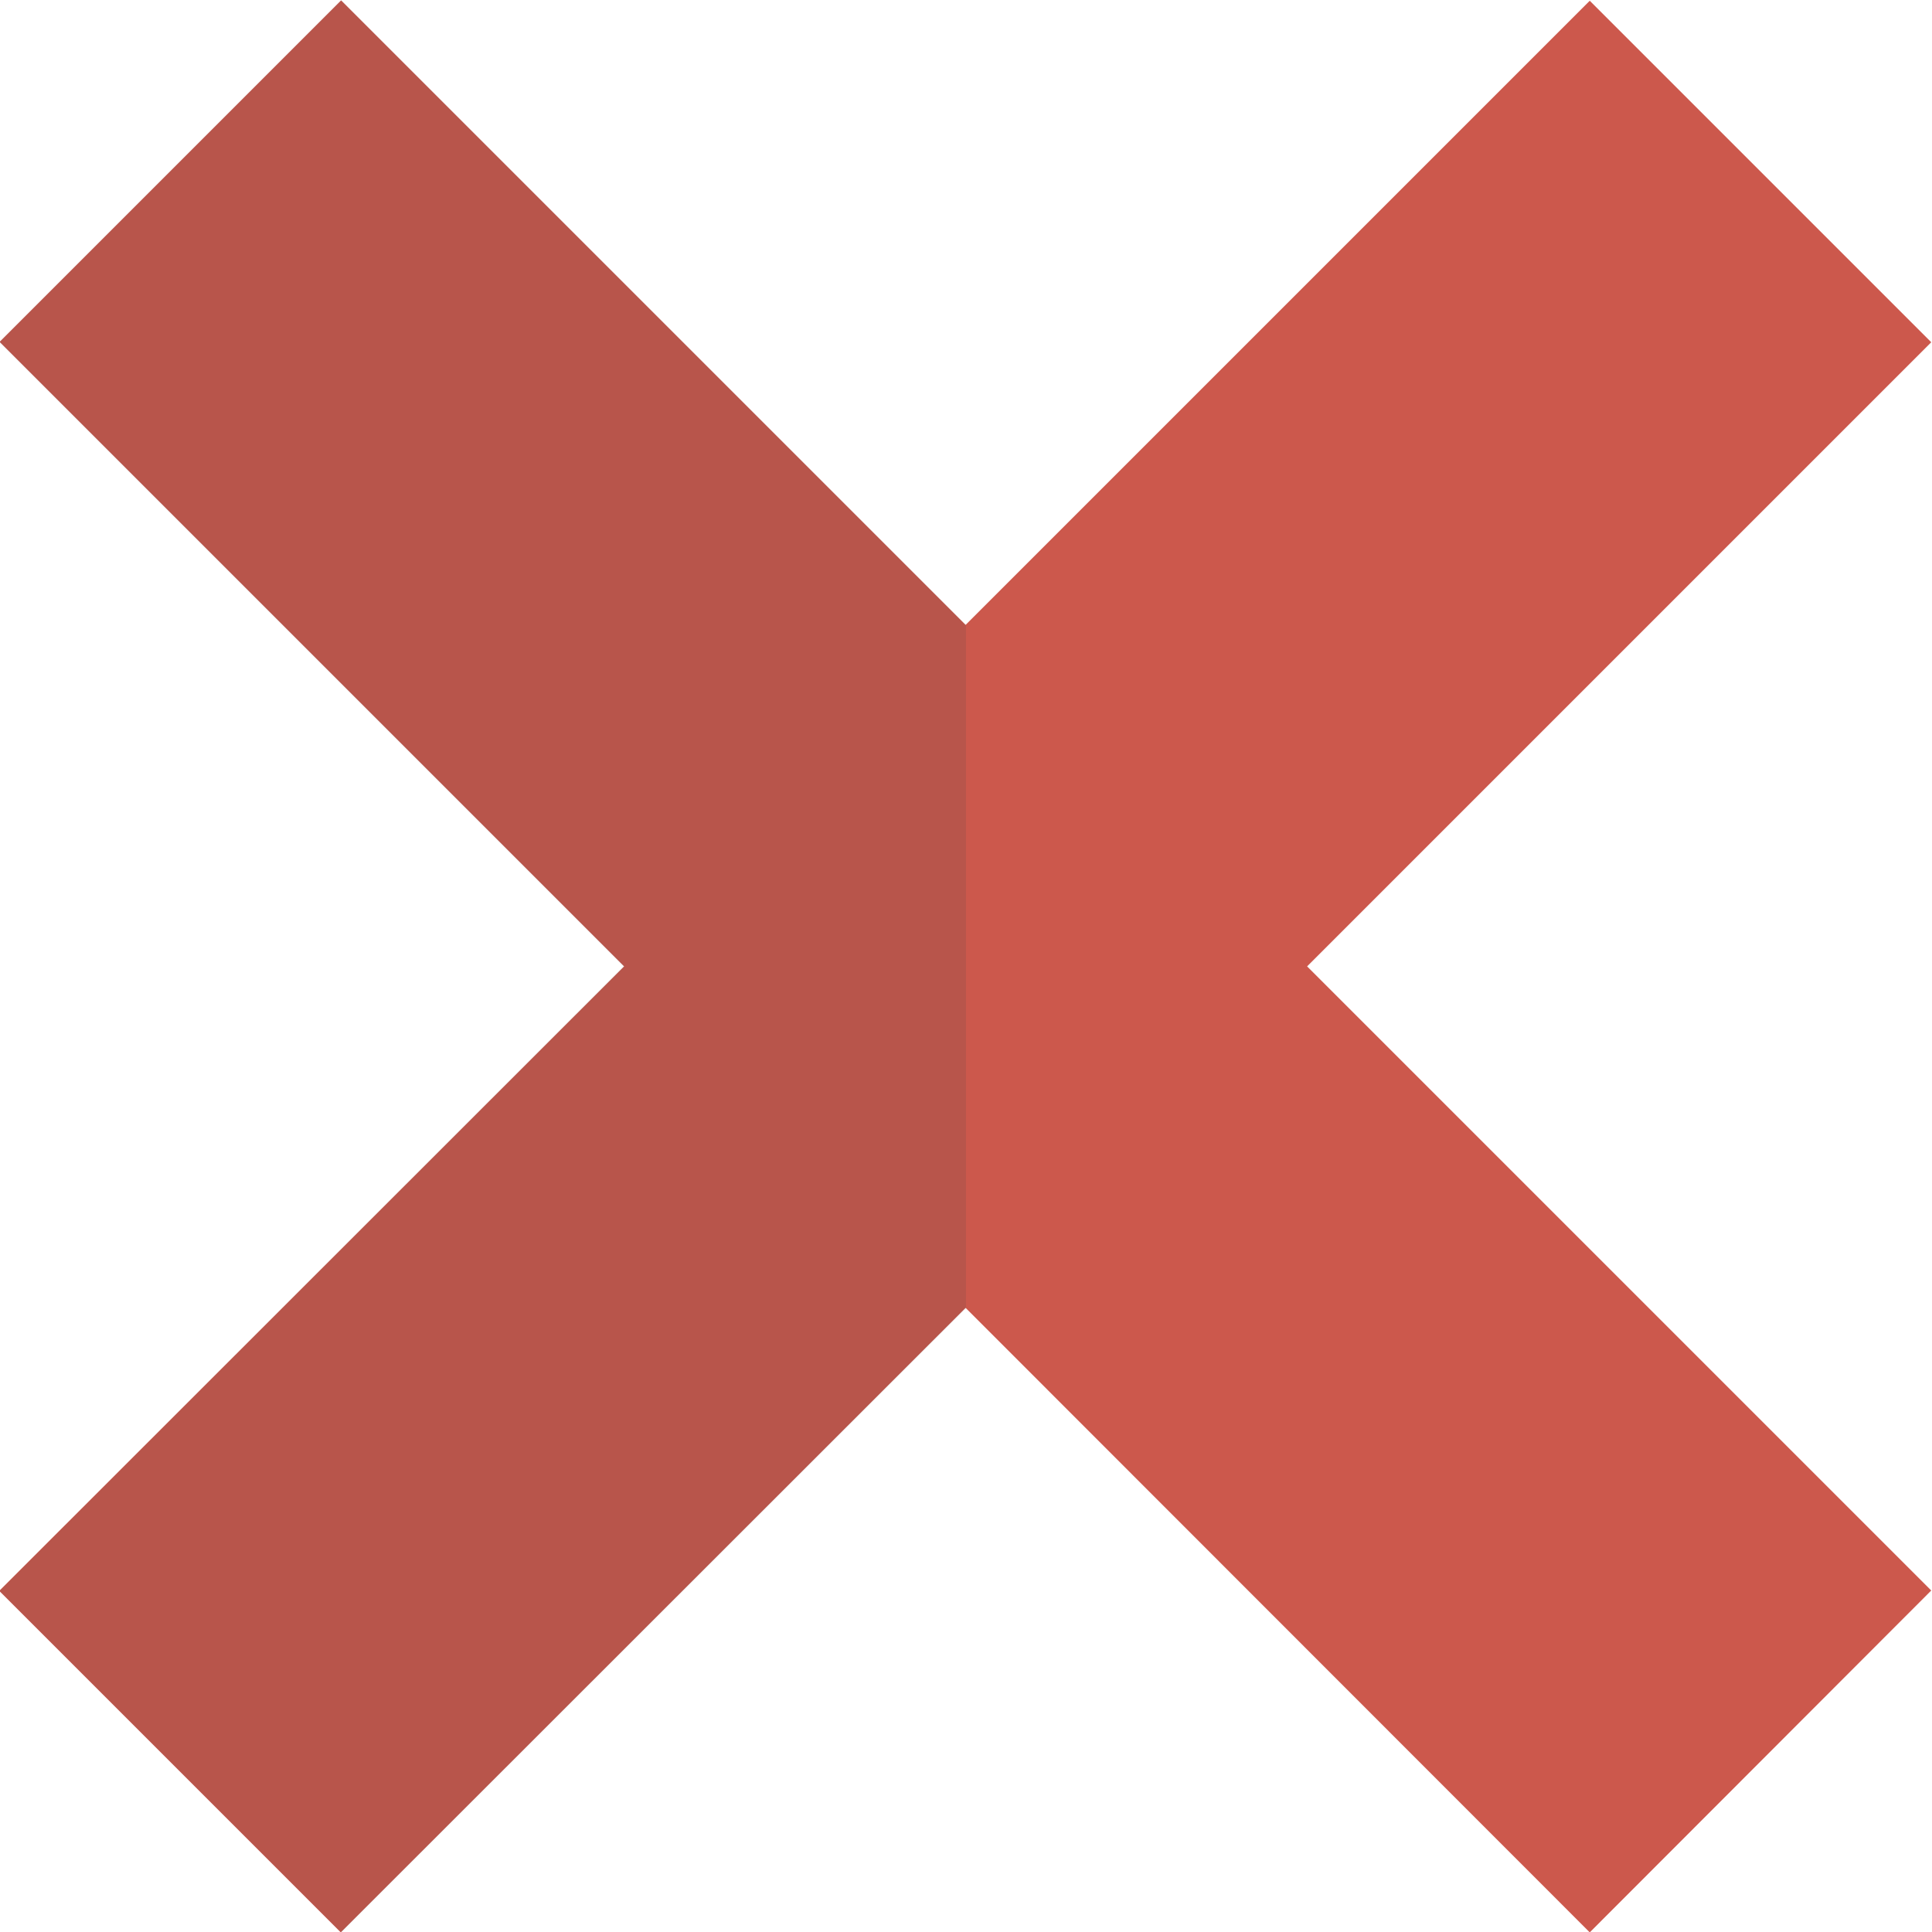 <svg xmlns="http://www.w3.org/2000/svg" viewBox="0 0 512 512" xml:space="preserve"><path fill="#cc584c" d="M511.8 421.5 346.4 256.1 511.8 90.7 421.3.2 255.9 165.6 90.4.1-.1 90.6l165.5 165.5L-.2 421.6l90.5 90.5 165.6-165.5 165.4 165.5z"/><path opacity=".15" fill="#444" d="m256 165.5-.1.1L90.4.1 0 90.5v.3l165.3 165.3L0 421.5v.2L90.3 512h.2l165.4-165.3.1.1z"/></svg>